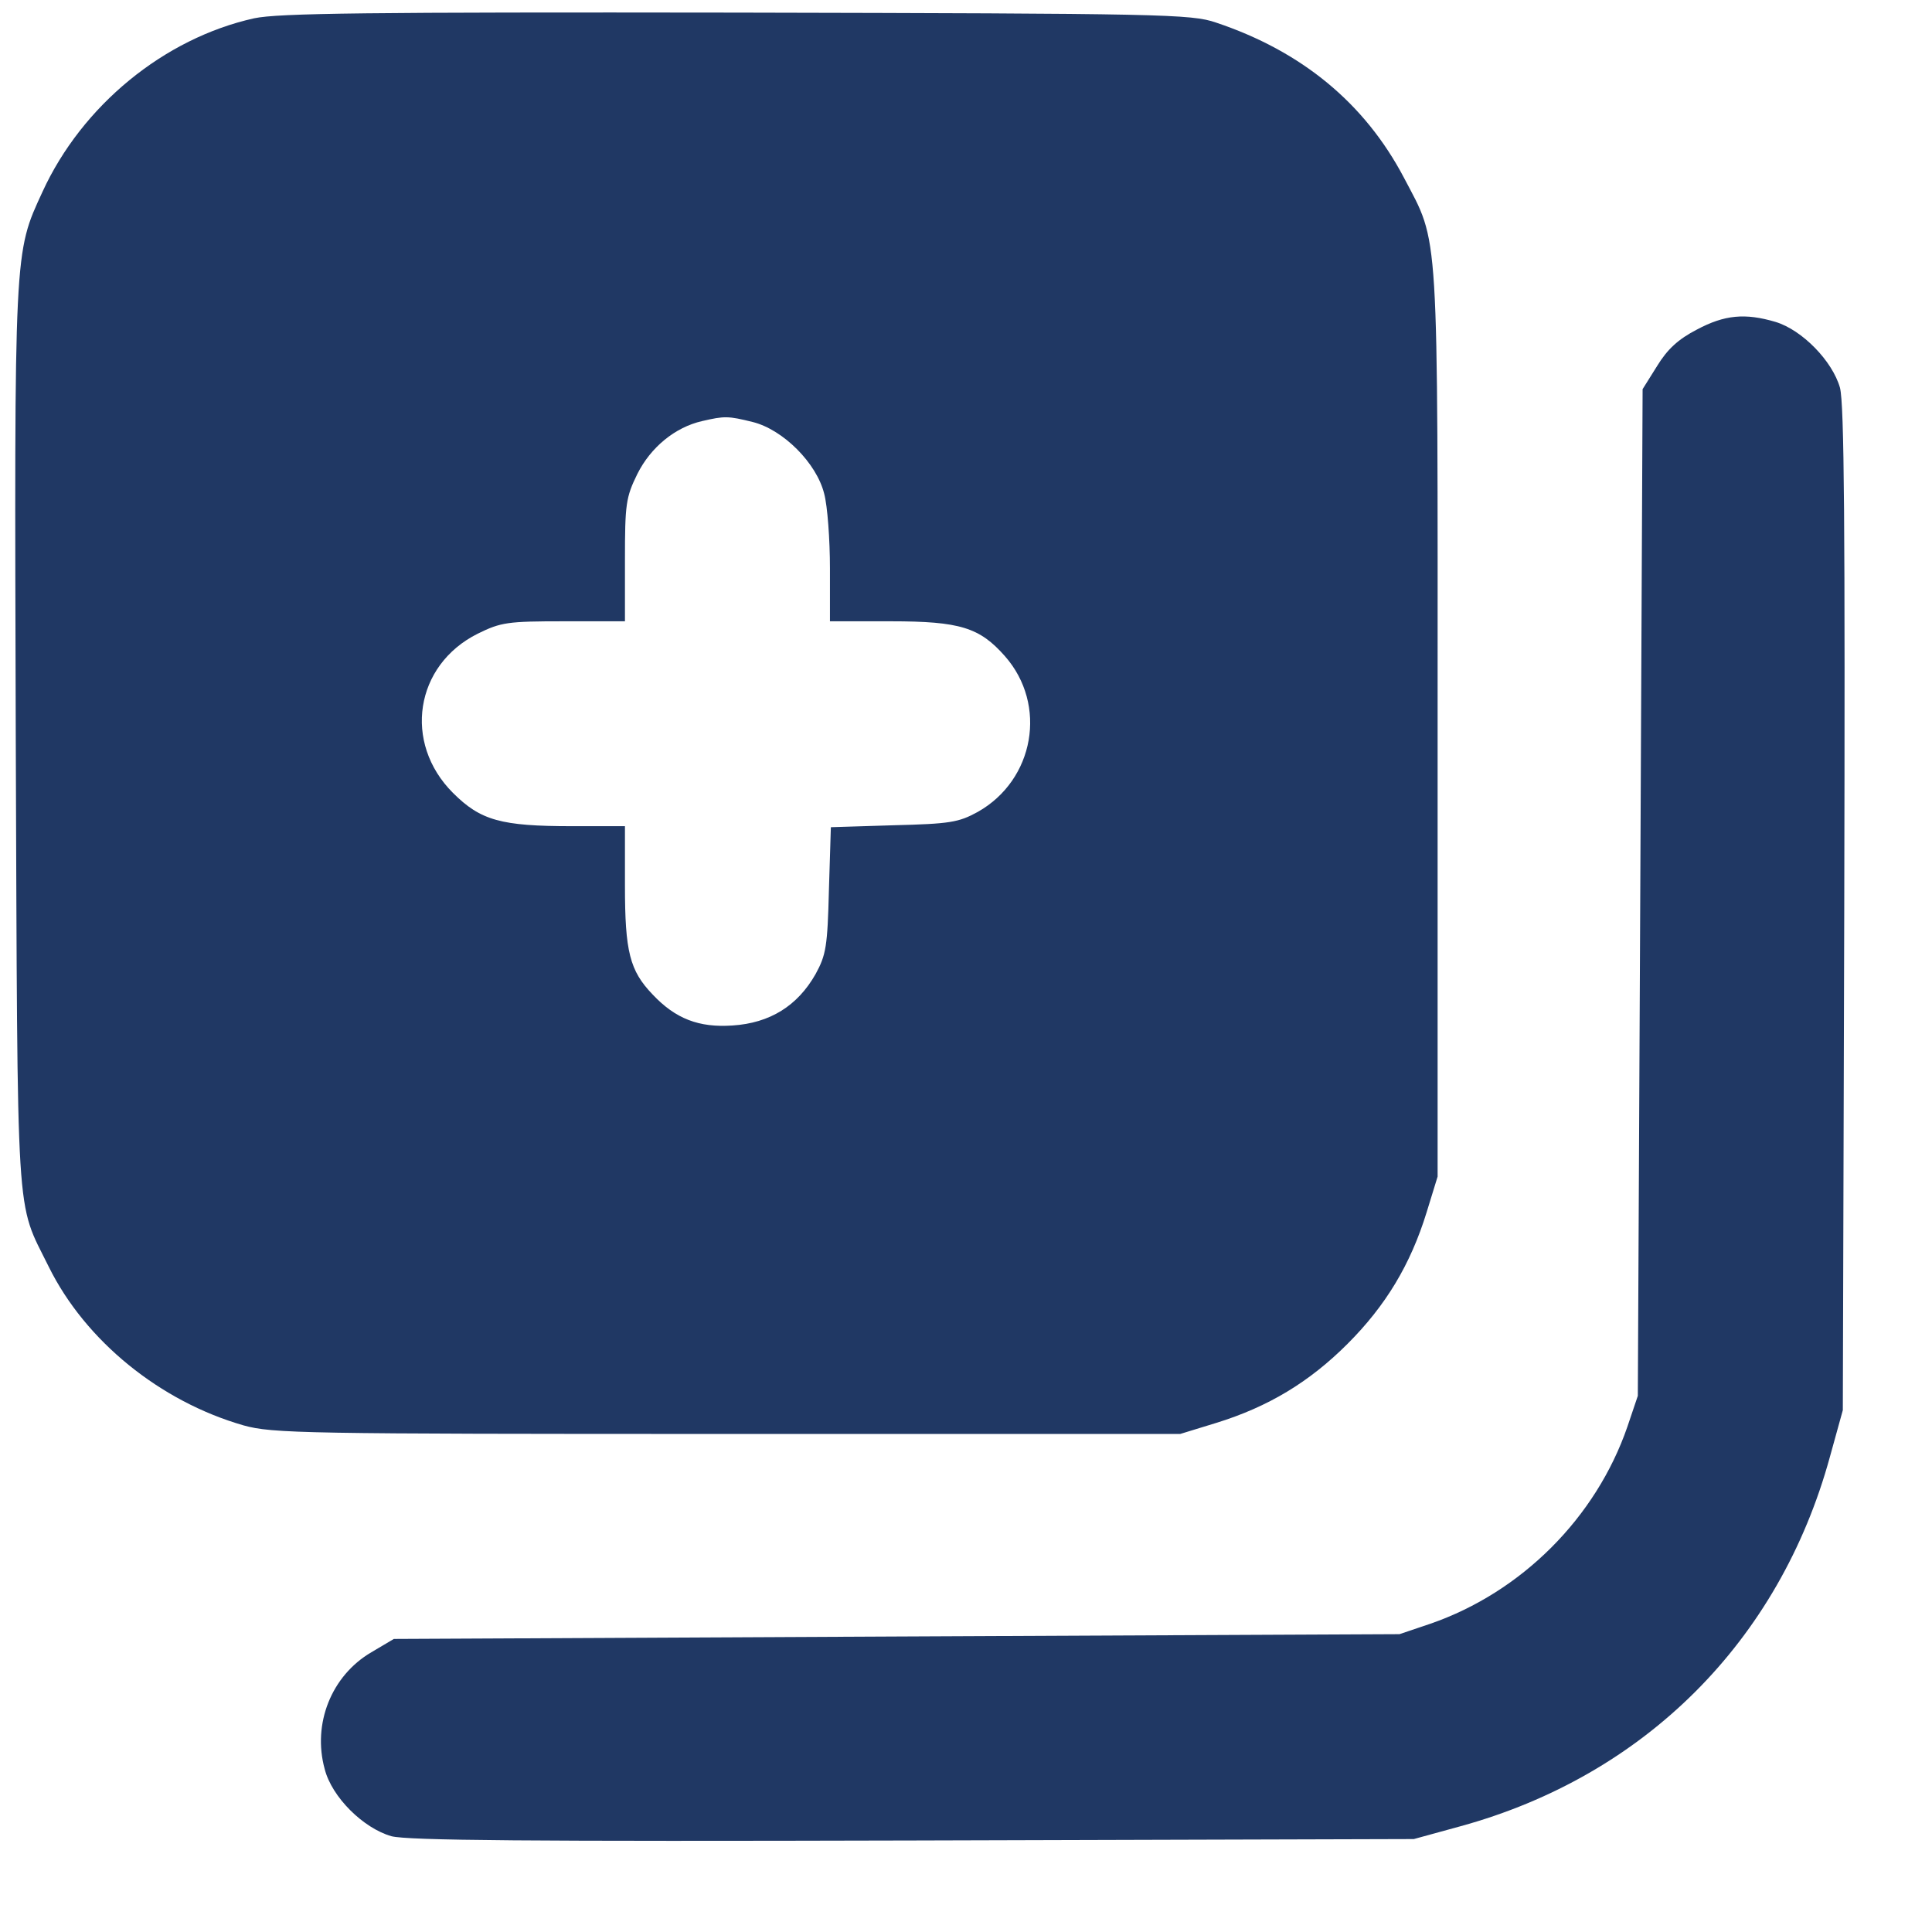 <svg width="19" height="19" viewBox="0 0 19 19" fill="none" xmlns="http://www.w3.org/2000/svg">
<path d="M2.499 0.18C1.613 0.377 0.807 1.038 0.418 1.886C0.137 2.496 0.141 2.421 0.155 7.249C0.174 12.143 0.151 11.791 0.479 12.457C0.84 13.188 1.576 13.783 2.396 14.018C2.682 14.097 2.977 14.102 7.154 14.102H11.607L11.959 13.994C12.474 13.835 12.877 13.591 13.252 13.216C13.627 12.841 13.871 12.438 14.03 11.922L14.138 11.571V7.118C14.138 2.144 14.157 2.416 13.806 1.746C13.421 1.015 12.802 0.504 11.959 0.222C11.715 0.138 11.438 0.133 7.248 0.124C3.615 0.119 2.738 0.129 2.499 0.18ZM7.402 4.15C7.702 4.225 8.03 4.554 8.105 4.854C8.138 4.975 8.162 5.308 8.162 5.59V6.11H8.762C9.441 6.11 9.634 6.171 9.882 6.452C10.304 6.93 10.173 7.671 9.615 7.985C9.427 8.088 9.343 8.102 8.785 8.116L8.171 8.135L8.152 8.749C8.138 9.307 8.124 9.391 8.021 9.579C7.843 9.893 7.571 10.061 7.205 10.085C6.873 10.108 6.643 10.019 6.418 9.78C6.193 9.546 6.146 9.358 6.146 8.711V8.125H5.626C4.927 8.125 4.726 8.069 4.454 7.797C3.962 7.305 4.079 6.541 4.698 6.232C4.927 6.119 4.993 6.11 5.546 6.11H6.146V5.51C6.146 4.957 6.155 4.891 6.268 4.661C6.399 4.399 6.638 4.202 6.905 4.141C7.126 4.09 7.159 4.09 7.402 4.15Z" fill="#203864"/>
<path d="M16.688 3.241C16.506 3.335 16.398 3.433 16.295 3.602L16.154 3.827L16.131 8.777L16.107 13.727L16.004 14.032C15.695 14.927 14.963 15.658 14.068 15.968L13.763 16.071L8.818 16.094L3.873 16.118L3.652 16.249C3.259 16.479 3.071 16.952 3.193 17.397C3.263 17.674 3.573 17.979 3.849 18.058C4.013 18.1 5.176 18.11 8.982 18.1L13.904 18.086L14.363 17.96C16.173 17.463 17.499 16.141 17.996 14.327L18.123 13.868L18.137 8.946C18.146 5.139 18.137 3.977 18.095 3.813C18.02 3.55 17.724 3.246 17.462 3.166C17.162 3.077 16.96 3.096 16.688 3.241Z" fill="#203864"/>
</svg>

